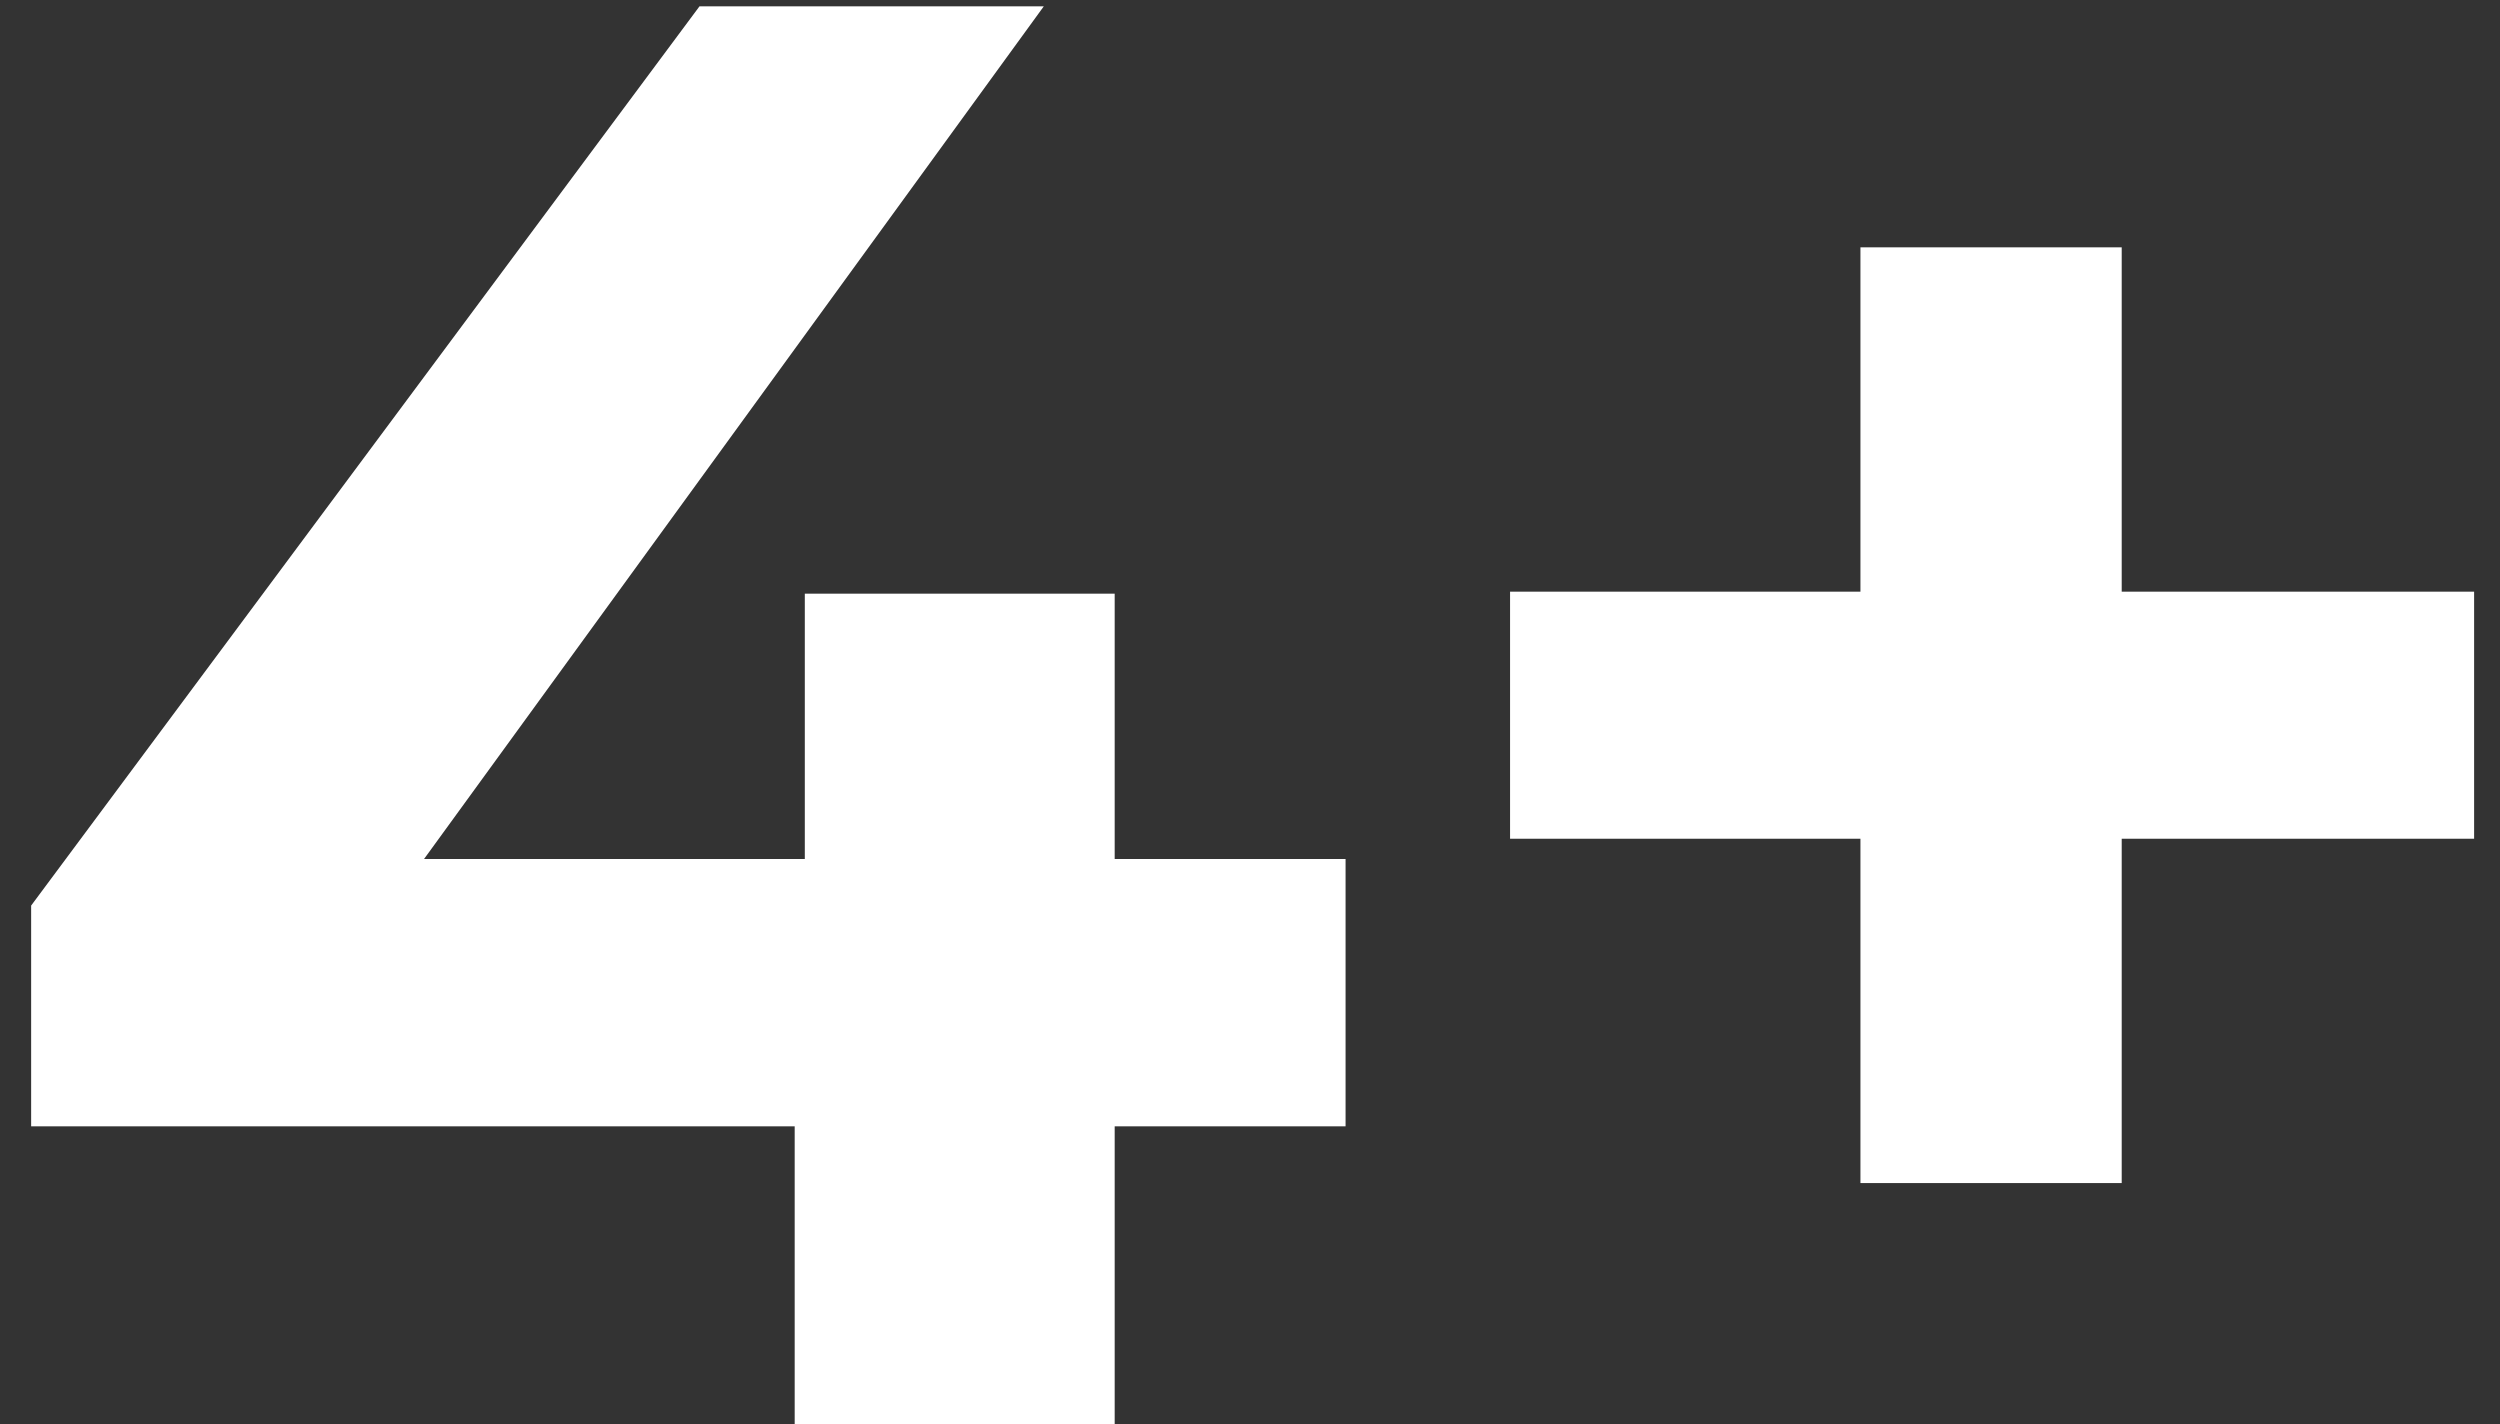 <svg width="79" height="45" viewBox="0 0 79 45" fill="none" xmlns="http://www.w3.org/2000/svg">
<rect x="0" y="0" width="79" height="45" fill="#333333" stroke="none"/>
<path d="M42.52 35.592H35.224V45H25.112V35.592H0.984V28.616L22.104 0.2H32.984L13.4 27.144H25.432V18.76H35.224V27.144H42.52V35.592ZM78.182 26.504H67.046V37.384H58.79V26.504H47.718V18.696H58.79V7.816H67.046V18.696H78.182V26.504Z" fill="white"/>
</svg>
